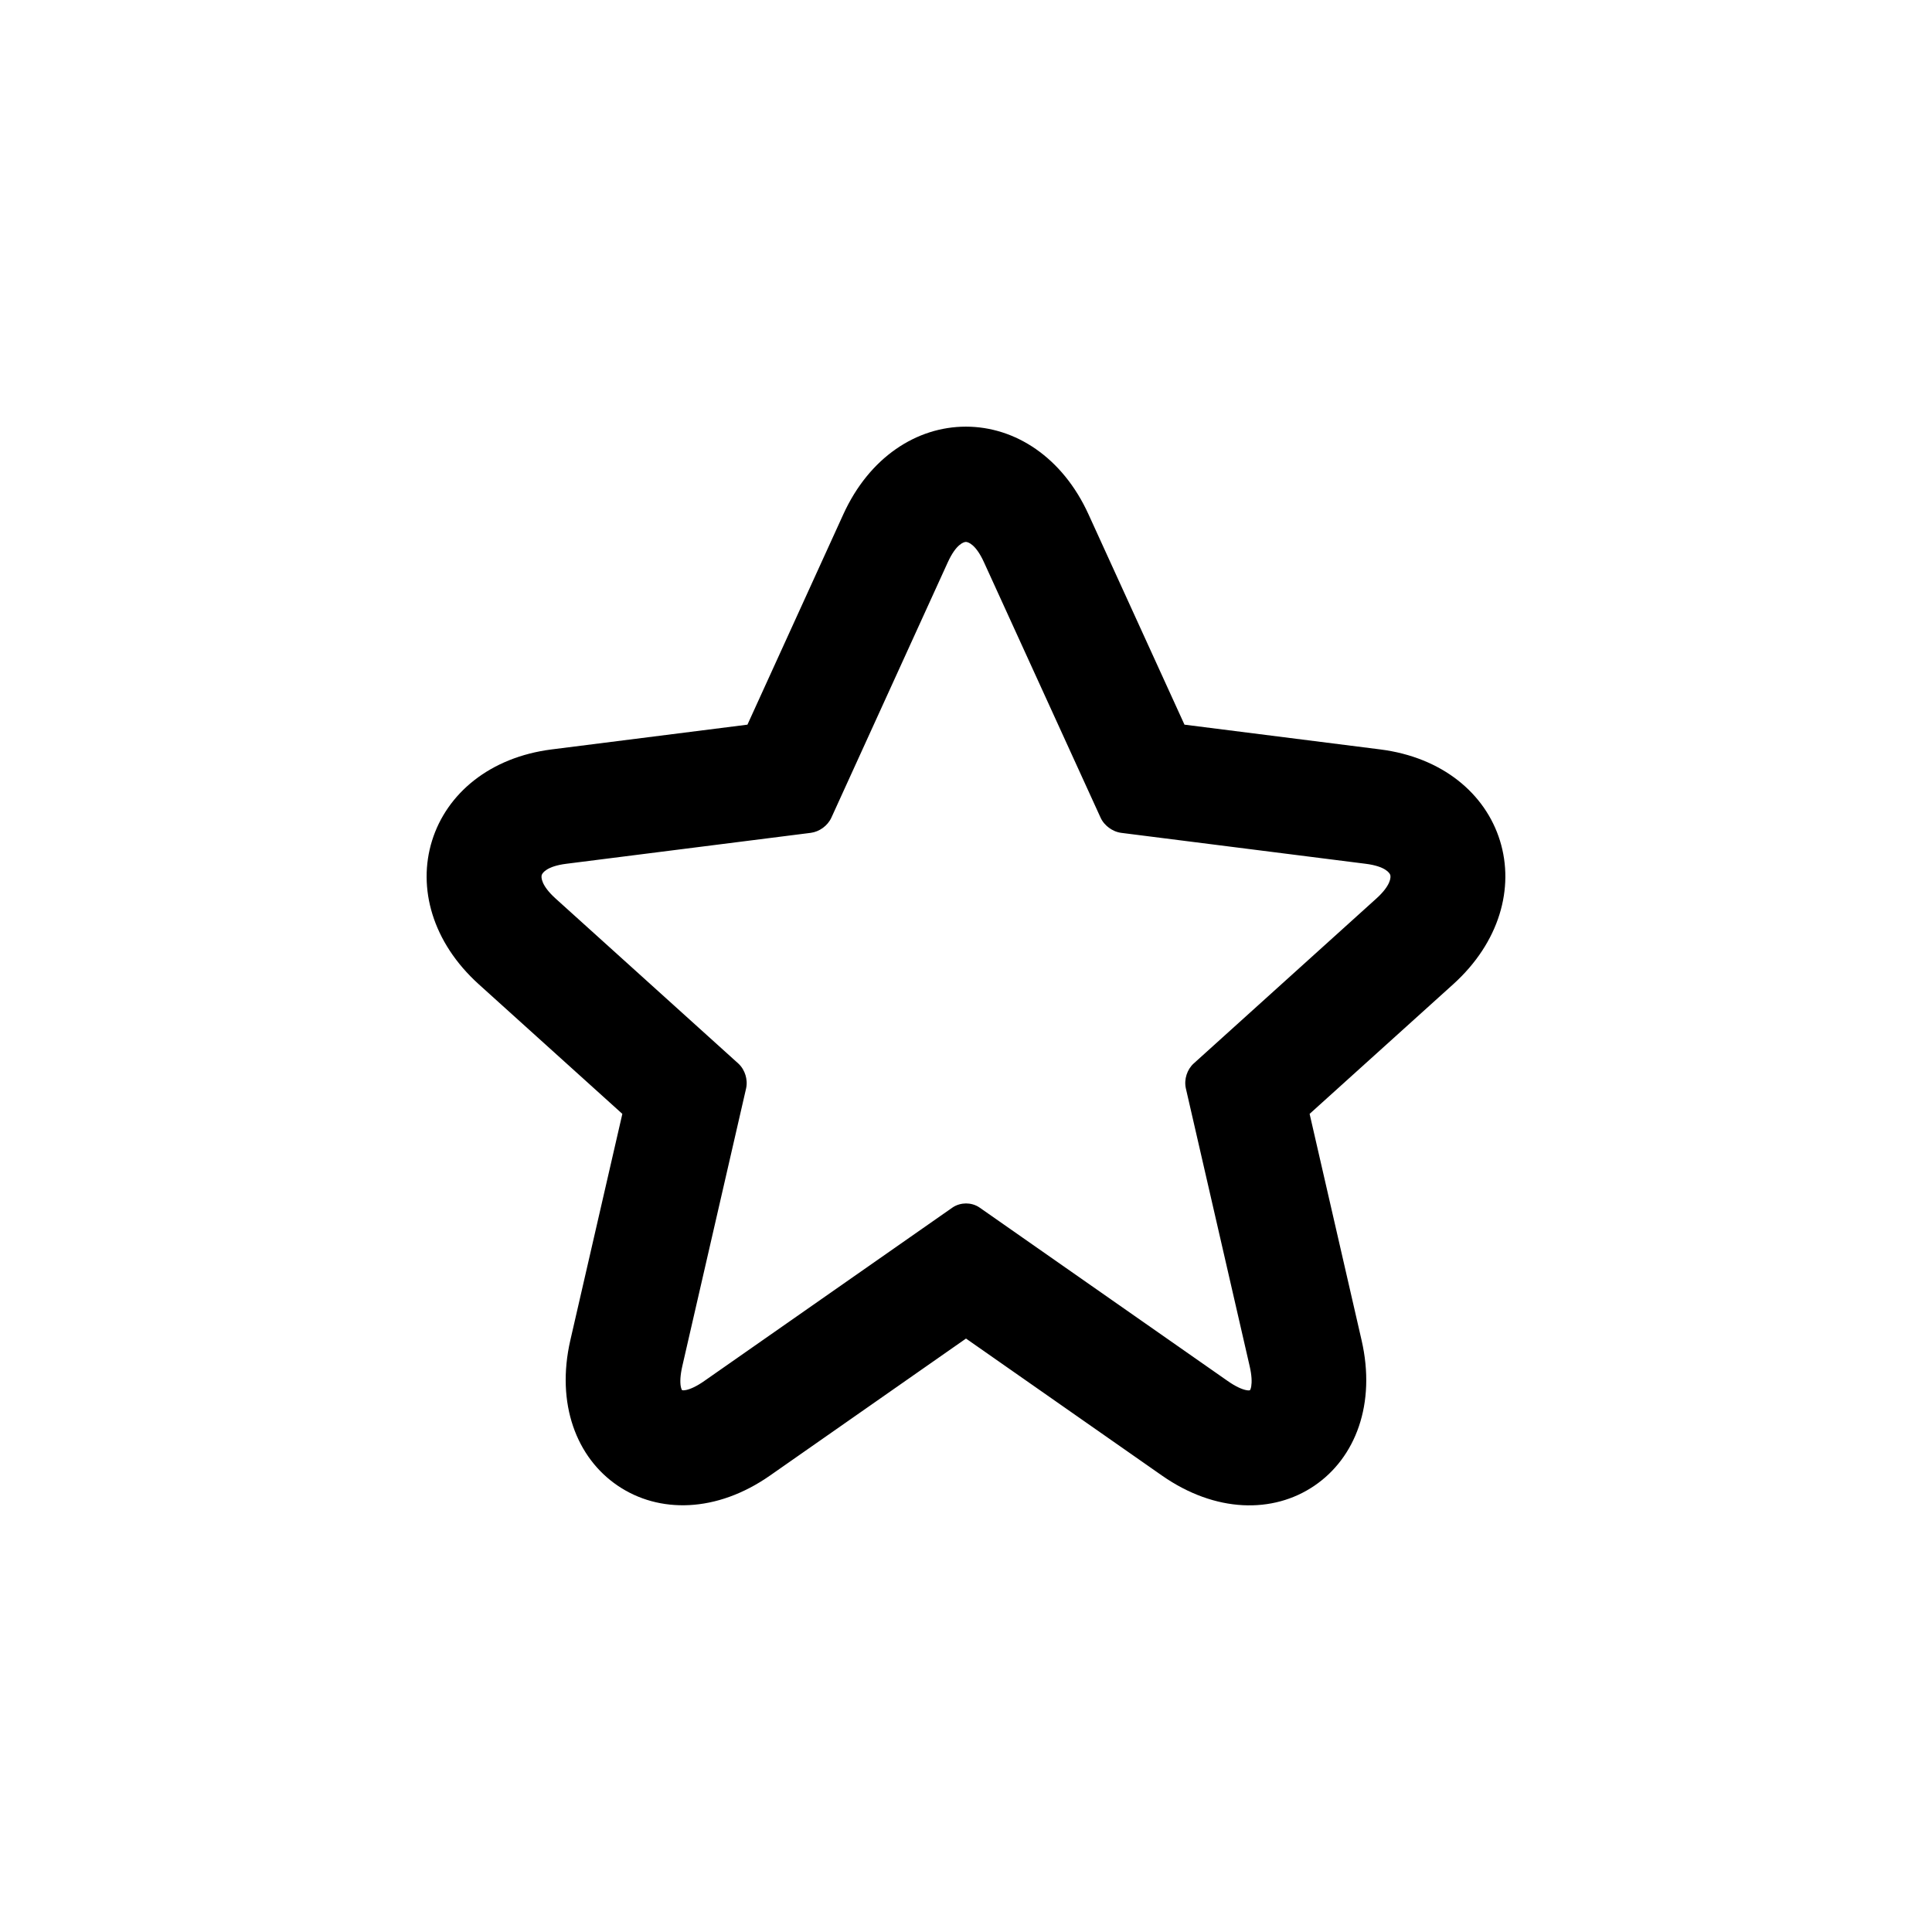 <svg width="48" height="48" viewBox="0 0 48 48" xmlns="http://www.w3.org/2000/svg">
<path d="M23.185 13.802L20.292 20.147C20.257 20.224 20.169 20.285 20.091 20.295L14.015 21.064C12.956 21.198 12.733 21.896 13.536 22.62L18.073 26.718C18.133 26.772 18.164 26.876 18.146 26.954L16.562 33.85C16.321 34.901 16.842 35.257 17.727 34.638L23.889 30.332C23.95 30.289 24.05 30.289 24.111 30.332L30.272 34.638C31.162 35.26 31.679 34.904 31.437 33.85L29.853 26.954C29.834 26.871 29.868 26.771 29.926 26.718L34.463 22.62C35.263 21.898 35.051 21.199 33.984 21.064L27.907 20.295C27.827 20.285 27.739 20.219 27.707 20.147L24.81 13.802C24.362 12.819 23.634 12.818 23.185 13.802ZM34.241 19.016C37.058 19.373 37.942 22.254 35.837 24.156L32.095 27.535L33.439 33.386C34.104 36.282 31.53 38.032 29.099 36.332L24 32.768L18.9 36.332C16.474 38.028 13.896 36.279 14.56 33.386L15.904 27.535L12.162 24.156C10.054 22.252 10.95 19.372 13.758 19.016L18.841 18.373L21.317 12.942C22.498 10.352 25.497 10.354 26.678 12.941L29.157 18.372L34.241 19.016Z" />
<path d="M23.997 11.4C23.131 11.4 22.216 11.934 21.681 13.108L19.113 18.741L13.808 19.413C12.538 19.574 11.757 20.291 11.498 21.124C11.239 21.958 11.476 22.997 12.43 23.859L16.346 27.396L14.95 33.476C14.648 34.791 15.091 35.771 15.796 36.249C16.501 36.727 17.57 36.774 18.671 36.005L24 32.28L29.328 36.004C30.432 36.776 31.502 36.73 32.205 36.252C32.909 35.773 33.351 34.793 33.049 33.476L31.652 27.396L35.569 23.859C36.522 22.998 36.761 21.959 36.503 21.125C36.245 20.292 35.465 19.575 34.191 19.413L28.886 18.741L26.314 13.107C25.779 11.935 24.863 11.4 23.997 11.4ZM23.997 10.6C25.221 10.6 26.396 11.36 27.042 12.775L29.428 18.004L34.291 18.619C35.834 18.815 36.905 19.716 37.267 20.889C37.629 22.06 37.257 23.412 36.105 24.453L32.537 27.674L33.828 33.297C34.191 34.876 33.679 36.218 32.655 36.913C31.63 37.61 30.197 37.588 28.869 36.66L24 33.256L19.13 36.66C17.805 37.586 16.372 37.607 15.347 36.911C14.322 36.216 13.808 34.875 14.17 33.297L15.462 27.674L11.894 24.453C10.74 23.41 10.37 22.058 10.734 20.887C11.098 19.715 12.169 18.814 13.707 18.619L18.57 18.004L20.953 12.776C21.599 11.36 22.774 10.6 23.997 10.6ZM23.998 12.664C24.535 12.665 24.93 13.101 25.174 13.635L28.037 19.908L34.035 20.668C34.617 20.741 35.149 20.991 35.306 21.505C35.463 22.016 35.167 22.524 34.731 22.917L30.263 26.953L31.827 33.761C31.894 34.055 31.916 34.33 31.877 34.571C31.837 34.813 31.727 35.052 31.504 35.203C31.281 35.355 31.018 35.369 30.777 35.316C30.539 35.263 30.291 35.139 30.043 34.966L24 30.742L17.956 34.966C17.709 35.139 17.462 35.262 17.224 35.314C16.983 35.367 16.721 35.352 16.498 35.201C16.275 35.05 16.164 34.812 16.123 34.57C16.083 34.329 16.105 34.054 16.172 33.761L17.736 26.953L13.267 22.917C12.83 22.522 12.536 22.013 12.695 21.502C12.854 20.99 13.385 20.741 13.964 20.668L19.961 19.908L22.821 13.636C23.065 13.101 23.461 12.664 23.998 12.664ZM23.997 13.464C23.946 13.464 23.754 13.518 23.549 13.967L20.656 20.313C20.561 20.521 20.352 20.665 20.142 20.692L14.065 21.461C13.585 21.522 13.475 21.688 13.459 21.74C13.443 21.792 13.439 21.994 13.804 22.324L18.341 26.421C18.436 26.507 18.492 26.615 18.521 26.71C18.55 26.805 18.564 26.923 18.536 27.044L16.952 33.94C16.899 34.172 16.895 34.335 16.912 34.437C16.924 34.505 16.94 34.531 16.947 34.539C16.956 34.542 16.987 34.547 17.052 34.533C17.153 34.511 17.302 34.447 17.498 34.31L23.66 30.004C23.77 29.927 23.895 29.9 24 29.899C24.105 29.899 24.23 29.926 24.341 30.004L30.501 34.31C30.698 34.448 30.849 34.513 30.95 34.535C31.014 34.549 31.044 34.544 31.054 34.541C31.06 34.533 31.077 34.506 31.087 34.441C31.104 34.337 31.101 34.173 31.047 33.94L29.463 27.044C29.411 26.816 29.494 26.569 29.658 26.421L34.195 22.324C34.56 21.994 34.557 21.792 34.541 21.739C34.526 21.689 34.419 21.523 33.934 21.461L27.857 20.692C27.734 20.676 27.629 20.623 27.551 20.565C27.474 20.508 27.393 20.424 27.343 20.313L24.446 13.968C24.242 13.519 24.049 13.464 23.997 13.464ZM31.051 34.544L31.052 34.543ZM16.943 34.537L16.945 34.538Z" />
</svg>
